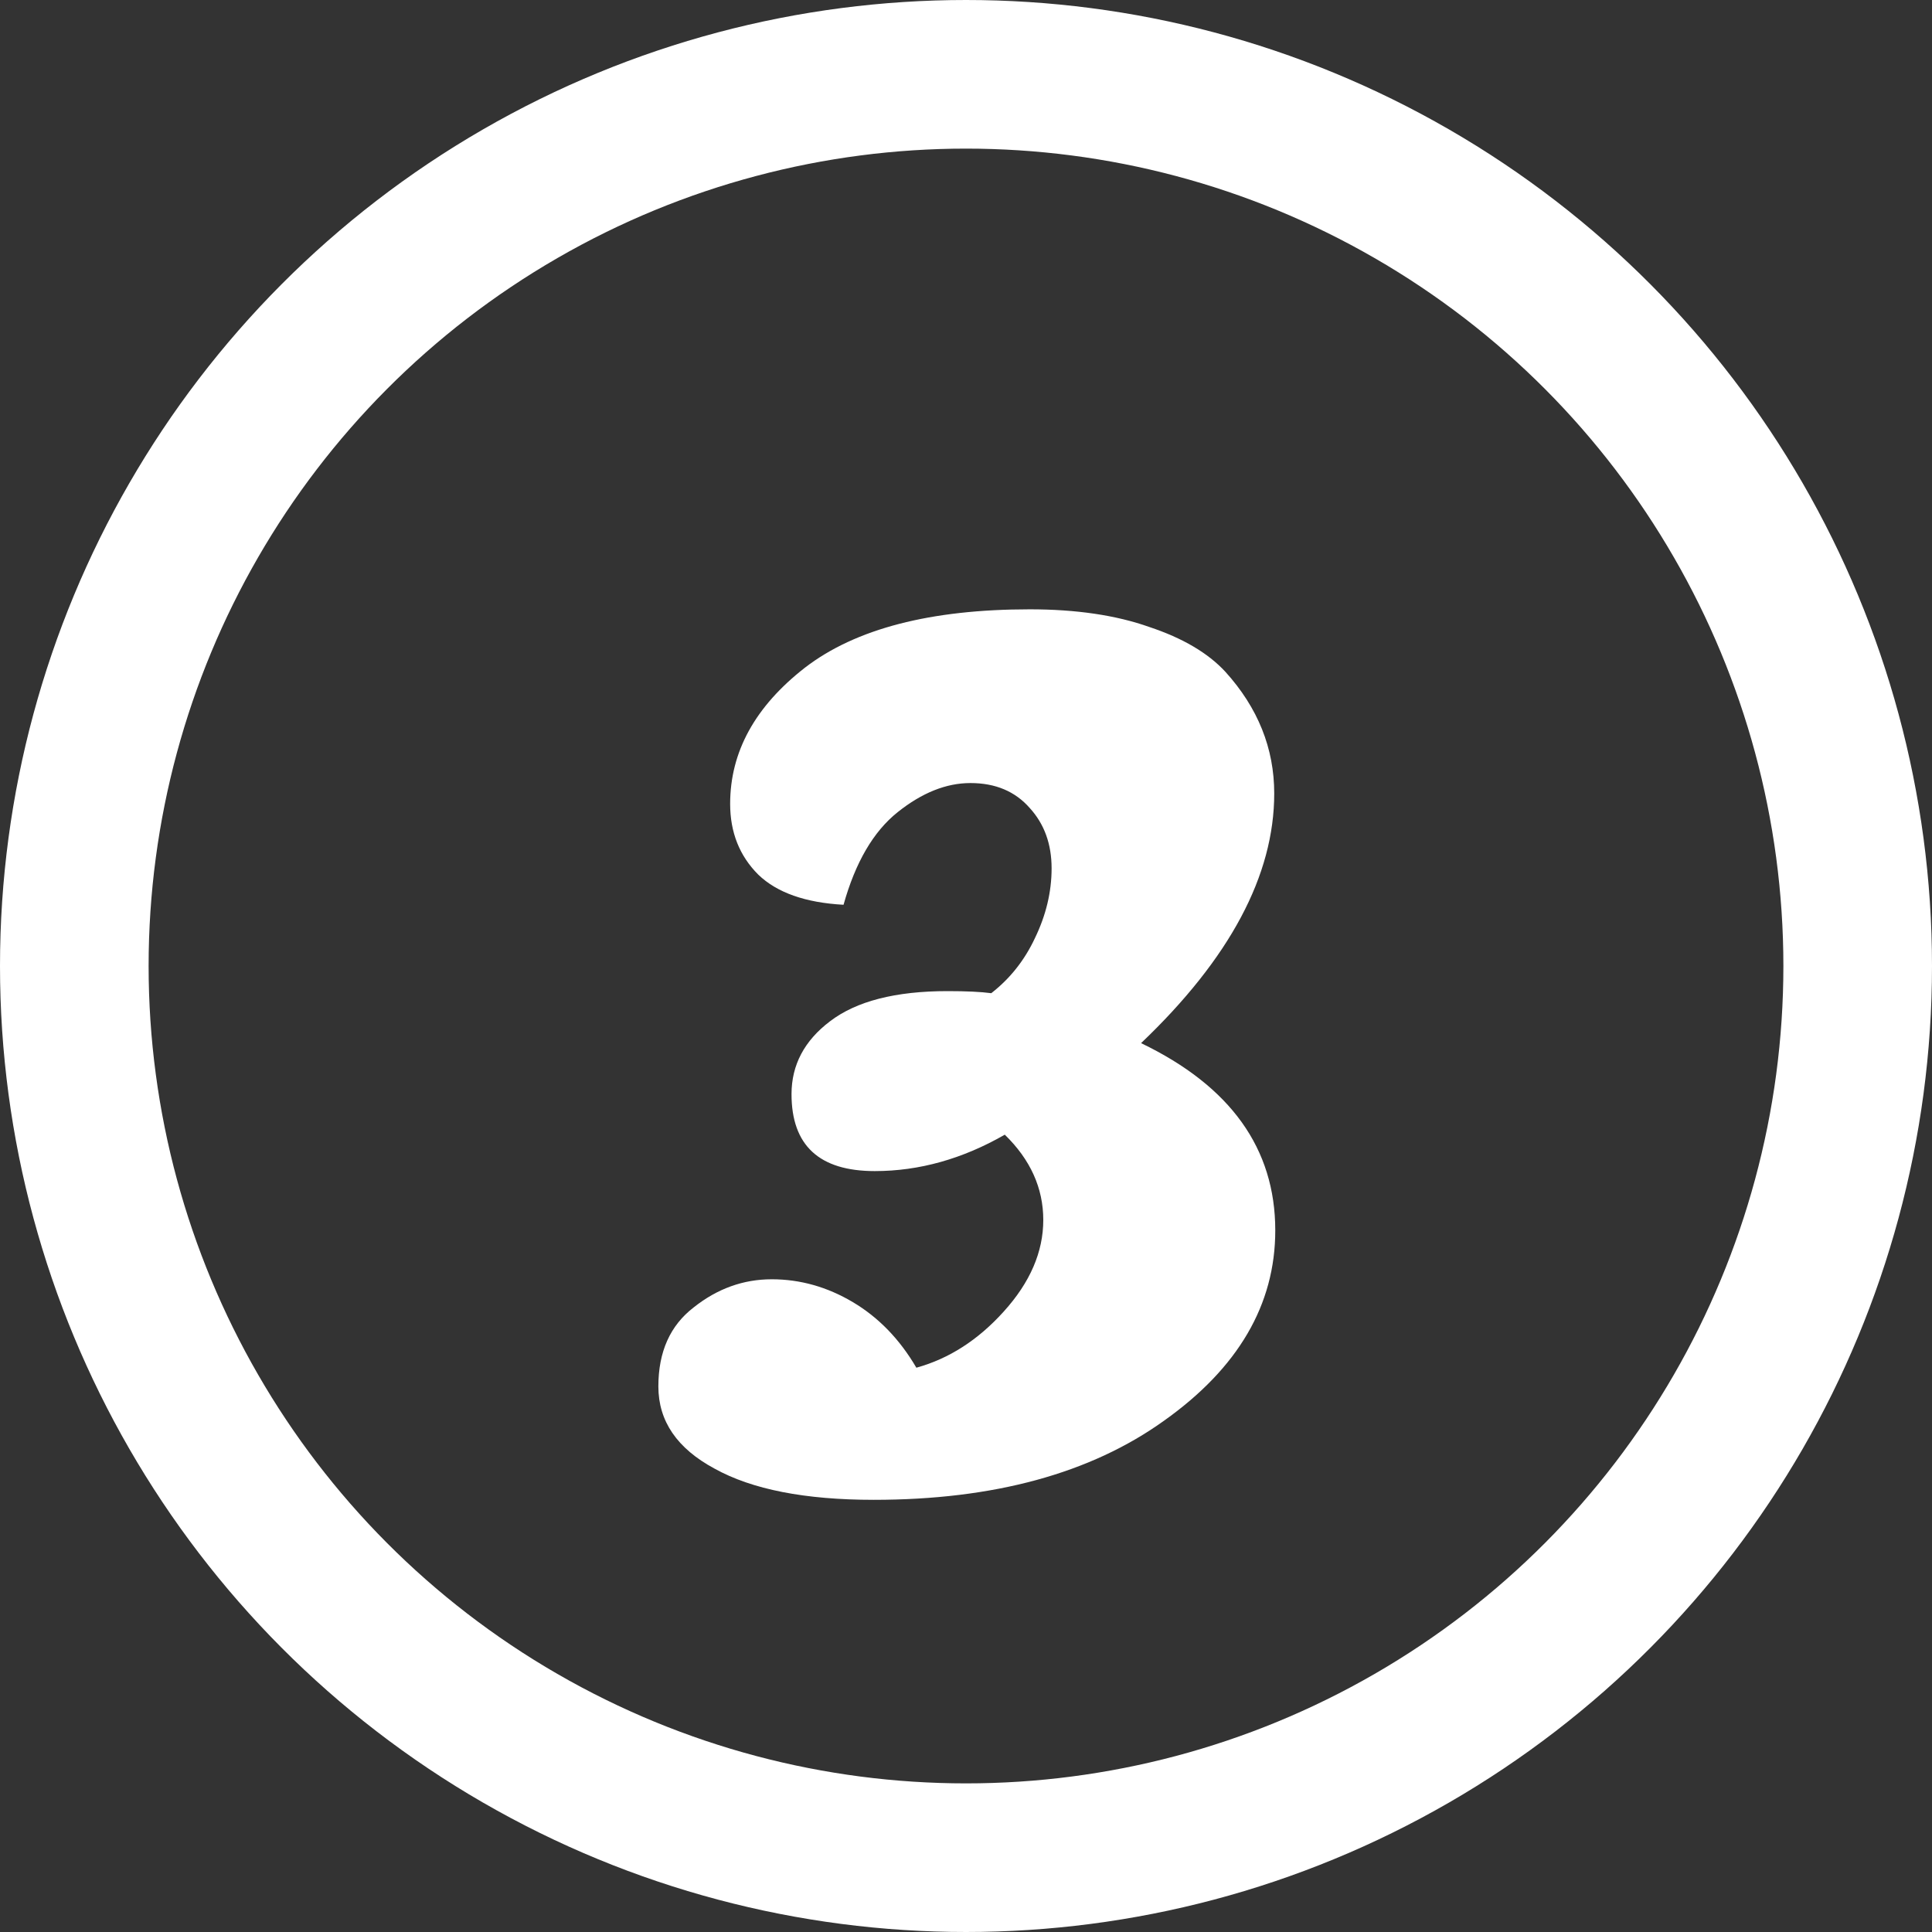 <svg width="26" height="26" viewBox="0 0 26 26" fill="none" xmlns="http://www.w3.org/2000/svg">
<rect x="0" y="0" width="26" height="26" fill="#333333" stroke="none"/>
<circle cx="13" cy="13" r="12" stroke="white" stroke-width="2"/>
<path d="M11.758 20.184C10.834 20.184 10.12 20.044 9.616 19.764C9.112 19.493 8.86 19.125 8.86 18.658C8.86 18.191 9.019 17.837 9.336 17.594C9.653 17.342 10.003 17.216 10.386 17.216C10.769 17.216 11.133 17.319 11.478 17.524C11.823 17.729 12.108 18.023 12.332 18.406C12.771 18.285 13.163 18.033 13.508 17.65C13.863 17.258 14.04 16.847 14.04 16.418C14.04 15.989 13.867 15.606 13.522 15.27C12.953 15.597 12.369 15.76 11.772 15.76C11.025 15.76 10.652 15.415 10.652 14.724C10.652 14.332 10.825 14.005 11.17 13.744C11.525 13.473 12.052 13.338 12.752 13.338C13.004 13.338 13.2 13.347 13.34 13.366C13.592 13.17 13.788 12.923 13.928 12.624C14.077 12.316 14.152 12.003 14.152 11.686C14.152 11.359 14.054 11.089 13.858 10.874C13.662 10.65 13.396 10.538 13.06 10.538C12.733 10.538 12.407 10.669 12.08 10.93C11.753 11.191 11.511 11.607 11.352 12.176C10.839 12.148 10.456 12.013 10.204 11.77C9.952 11.518 9.826 11.201 9.826 10.818C9.826 10.118 10.162 9.507 10.834 8.984C11.515 8.461 12.523 8.2 13.858 8.2C14.483 8.2 15.02 8.279 15.468 8.438C15.916 8.587 16.257 8.788 16.49 9.04C16.929 9.525 17.148 10.071 17.148 10.678C17.148 11.779 16.551 12.899 15.356 14.038C16.56 14.617 17.162 15.457 17.162 16.558C17.162 17.557 16.663 18.411 15.664 19.12C14.675 19.829 13.373 20.184 11.758 20.184Z" fill="white"/>
</svg>
